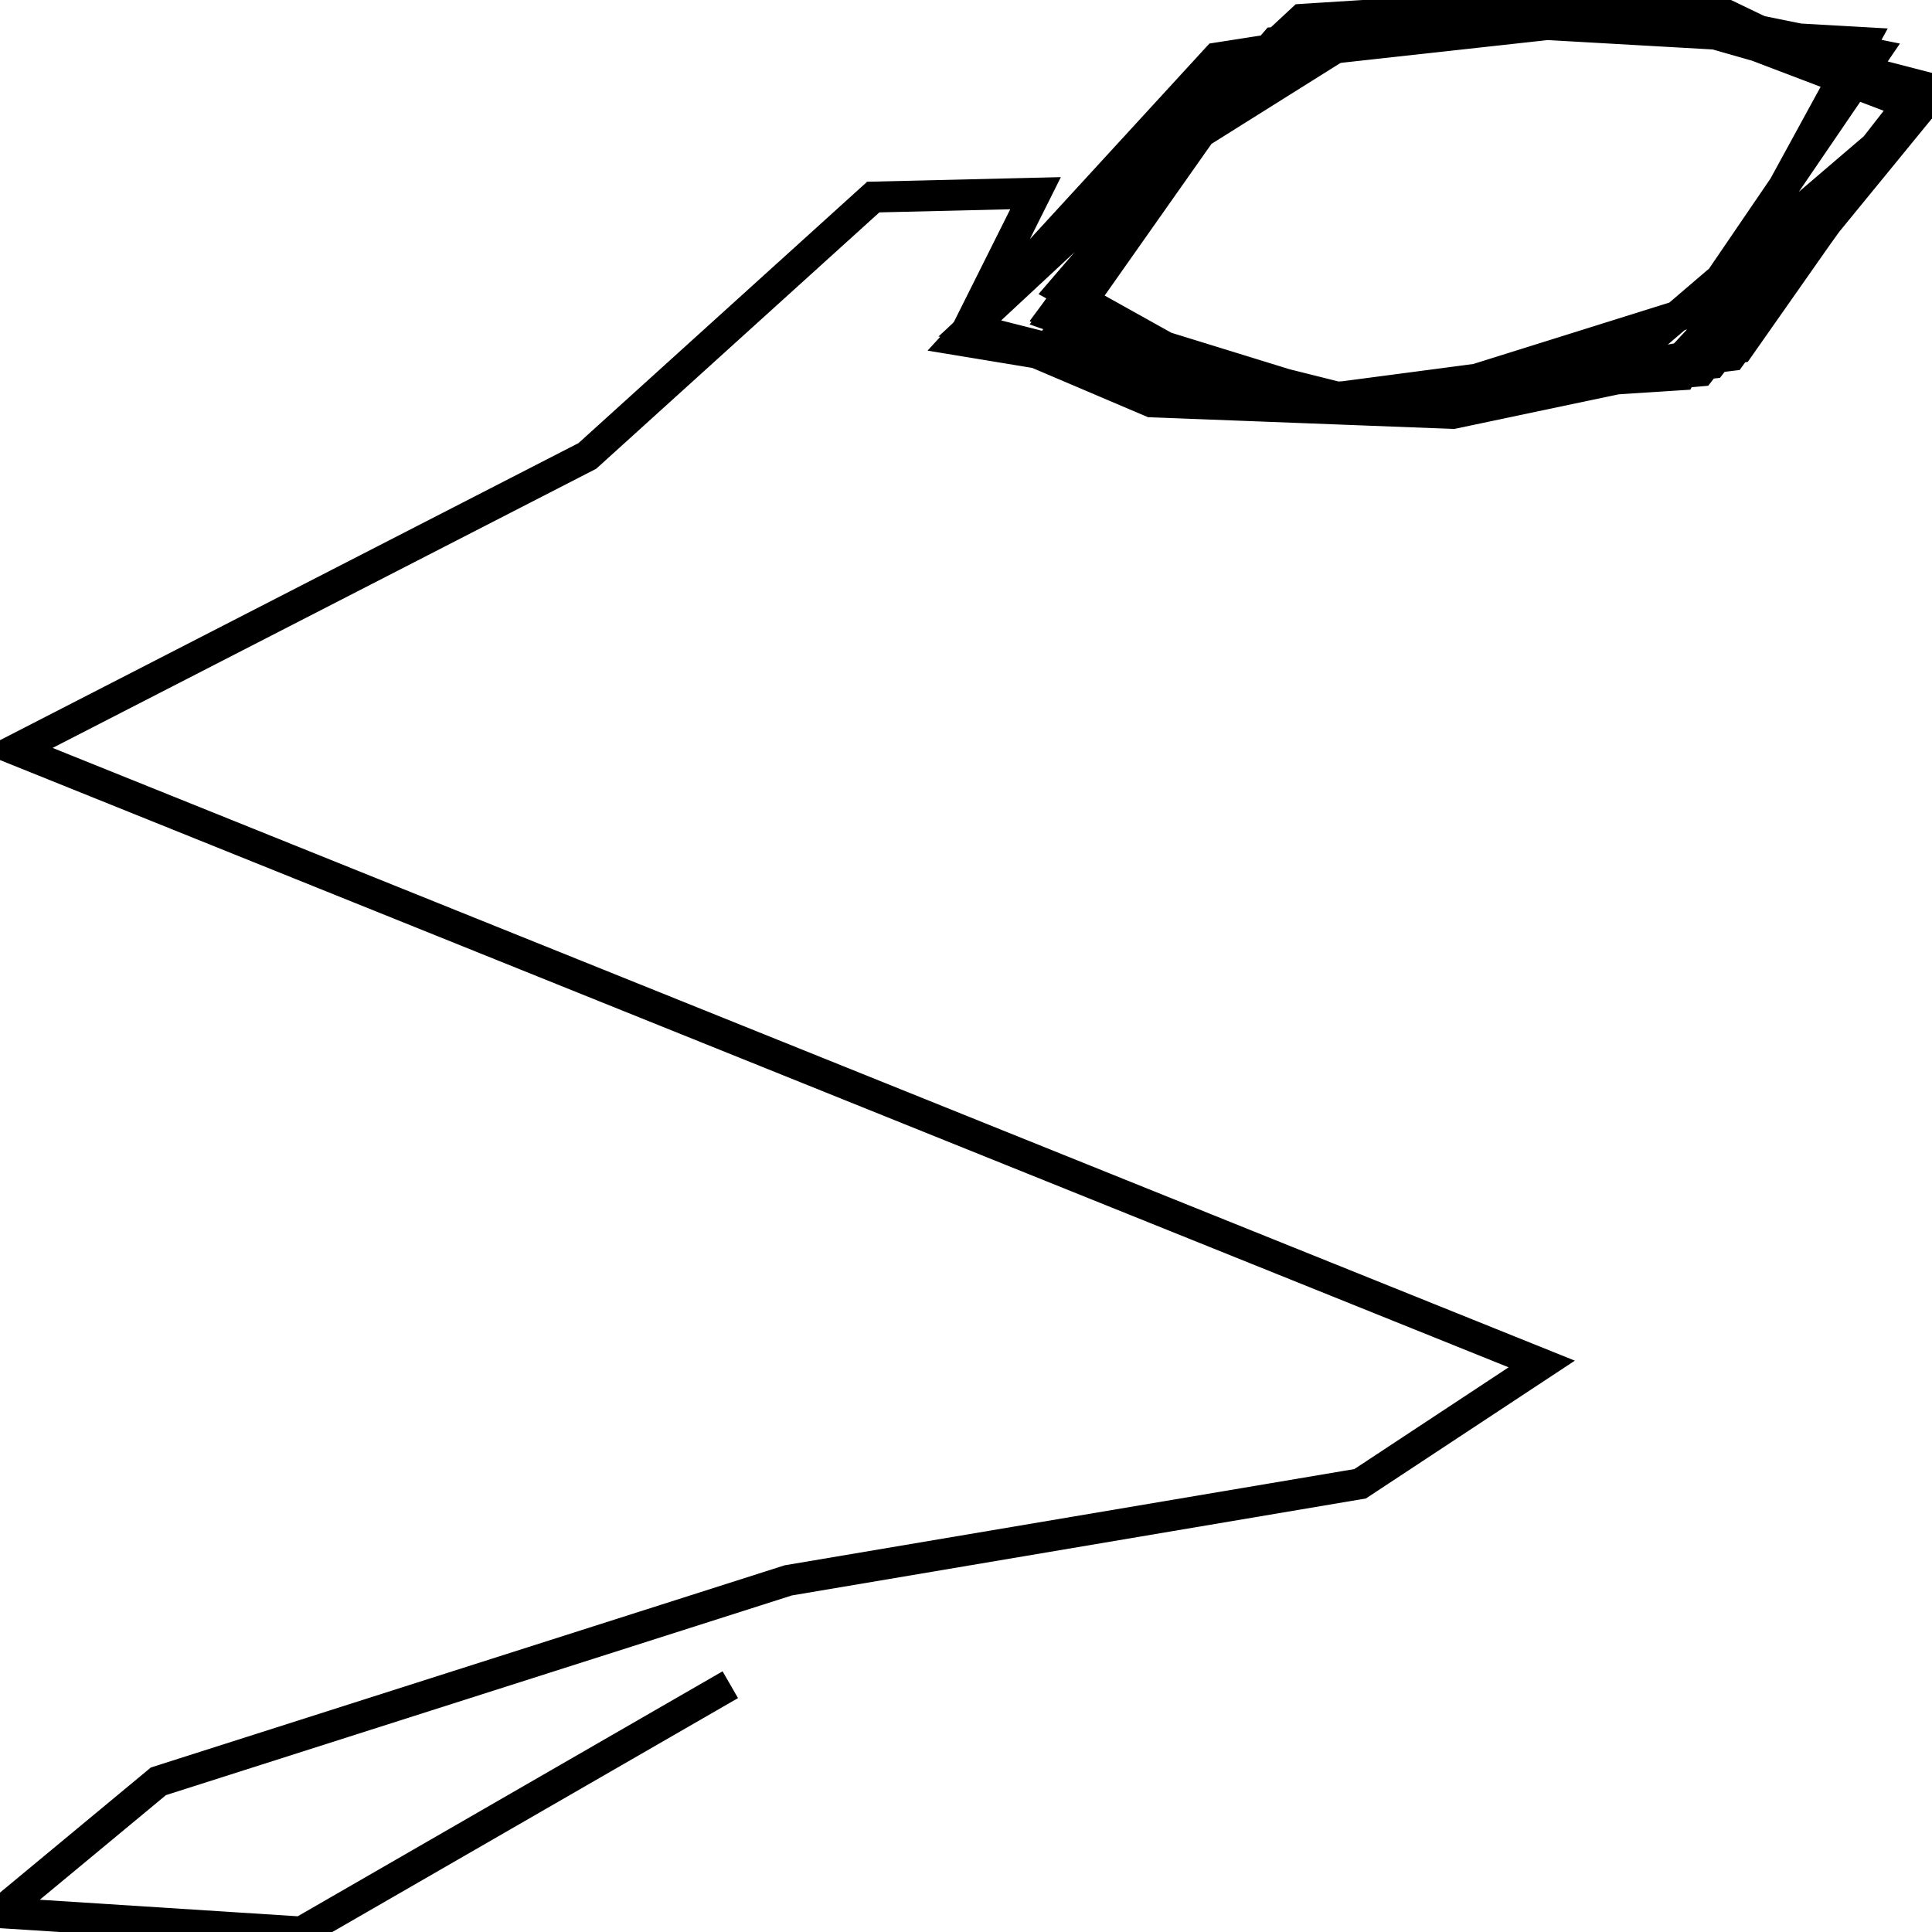 <svg xmlns="http://www.w3.org/2000/svg" viewBox="0 0 500 500"><path d="M189,436l-111,64l-78,-5l41,-34l163,-52l148,-25l47,-31l-395,-159l148,-76l74,-67l42,-1l-17,34l47,20l78,3l57,-12l67,-72l-89,-23l-96,15l-67,73l109,18l83,-26l45,-66l-69,-14l-79,5l-86,80l79,20l91,-12l76,-65l-71,-27l-101,13l-52,68l66,23l101,-9l57,-73l-69,-22l-103,13l-50,71l84,21l91,-16l47,-67l-69,-22l-108,15l-47,65l81,25l94,-15l49,-67l-84,-24l-93,16l-45,69l67,20l101,-11l54,-70l-76,-23l-99,14l-49,66l69,24l106,-13l49,-68l-57,-22l-118,13l-47,70l67,20l101,-11l54,-66l-52,-25l-115,8l-55,64l52,29l108,-7l47,-86l-123,-7l-59,37" fill="none" stroke="currentColor" stroke-width="8"/></svg>